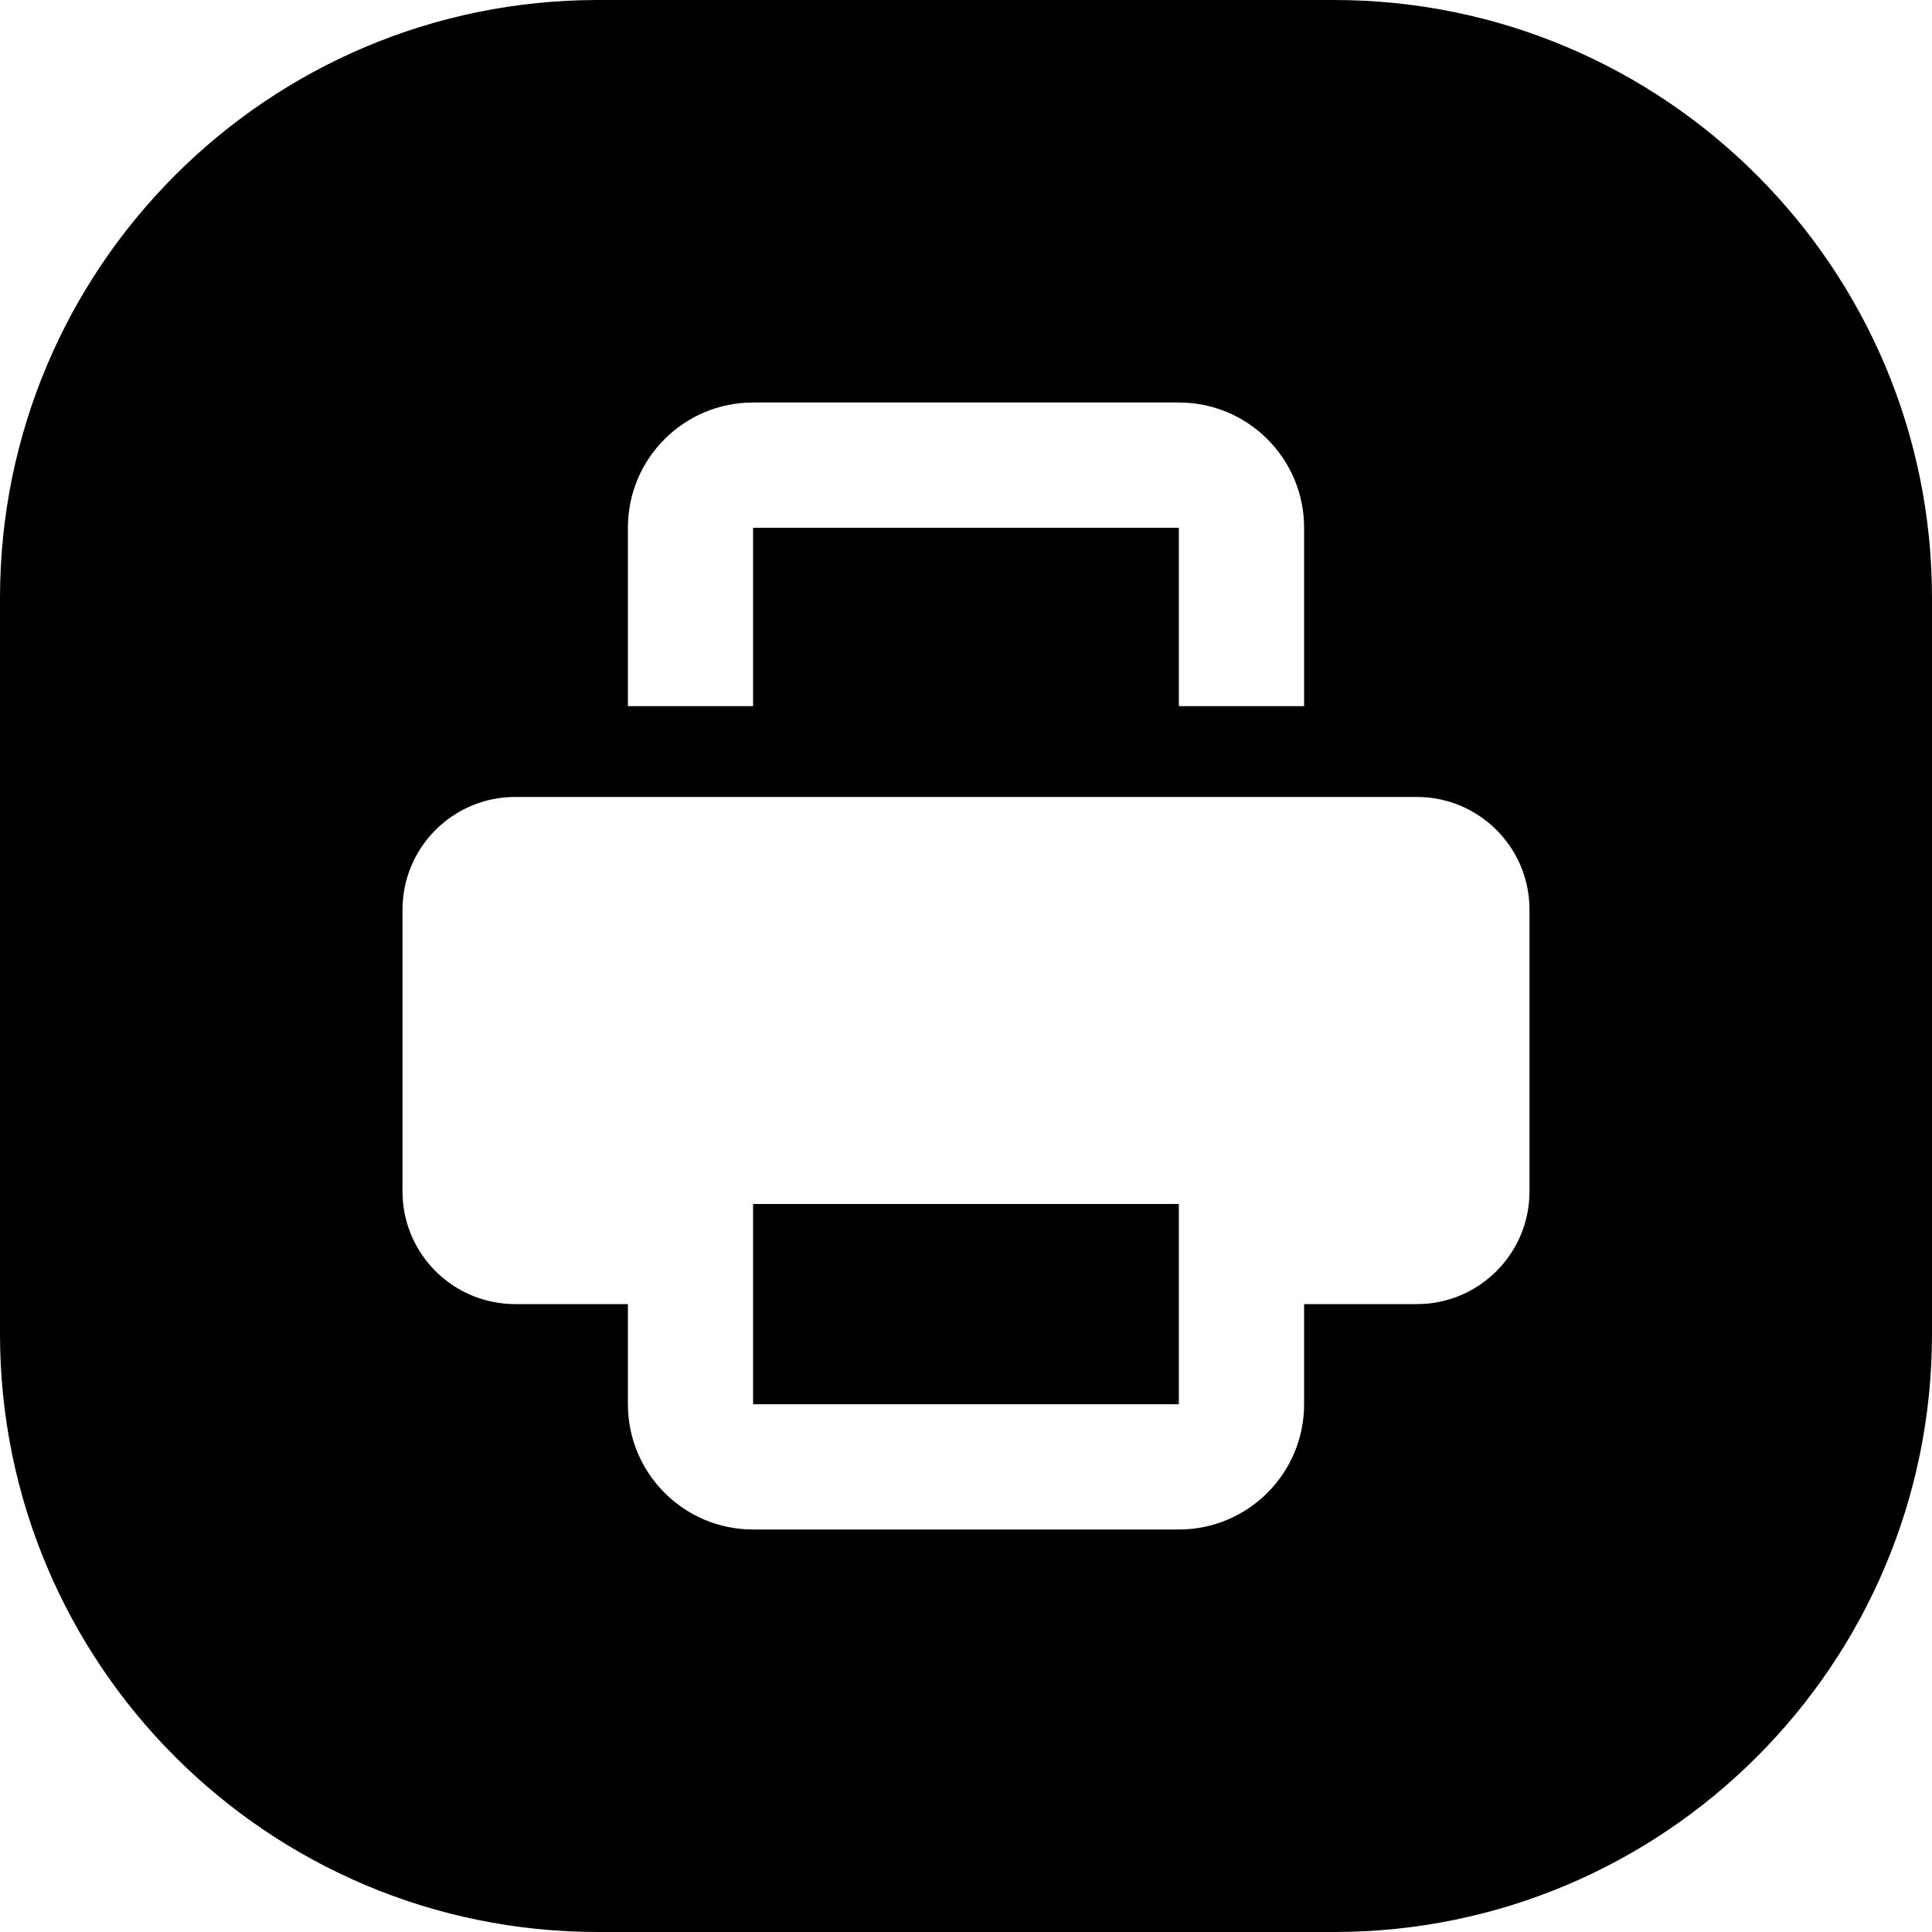 <svg width="24" height="24" viewBox="0 0 24 24" fill="none" xmlns="http://www.w3.org/2000/svg">
<path d="M24 7.429C24 3.326 20.674 0 16.571 0H7.429C3.326 0 0 3.326 0 7.429V16.571C0 20.674 3.326 24 7.429 24H16.571C20.674 24 24 20.674 24 16.571V7.429ZM9.355 6.556V8.772H7.8V6.556C7.8 5.696 8.496 5 9.355 5H14.644C15.503 5 16.2 5.696 16.2 6.556V8.772H14.644V6.556L9.355 6.556ZM16.2 16.2V17.444C16.2 18.303 15.503 19 14.644 19H9.355C8.496 19 7.8 18.303 7.8 17.444V16.2H6.4C6.352 16.2 6.304 16.198 6.257 16.193L6.244 16.191C5.544 16.114 5 15.521 5 14.8V11.3C5 10.527 5.627 9.9 6.4 9.9H17.6C18.373 9.9 19 10.527 19 11.3V14.8C19 15.476 18.52 16.041 17.882 16.172C17.84 16.18 17.798 16.187 17.755 16.192C17.704 16.197 17.652 16.2 17.6 16.2H16.2ZM9.355 17.444H14.644V14.956H9.355V17.444Z" fill="black"/>
</svg>
